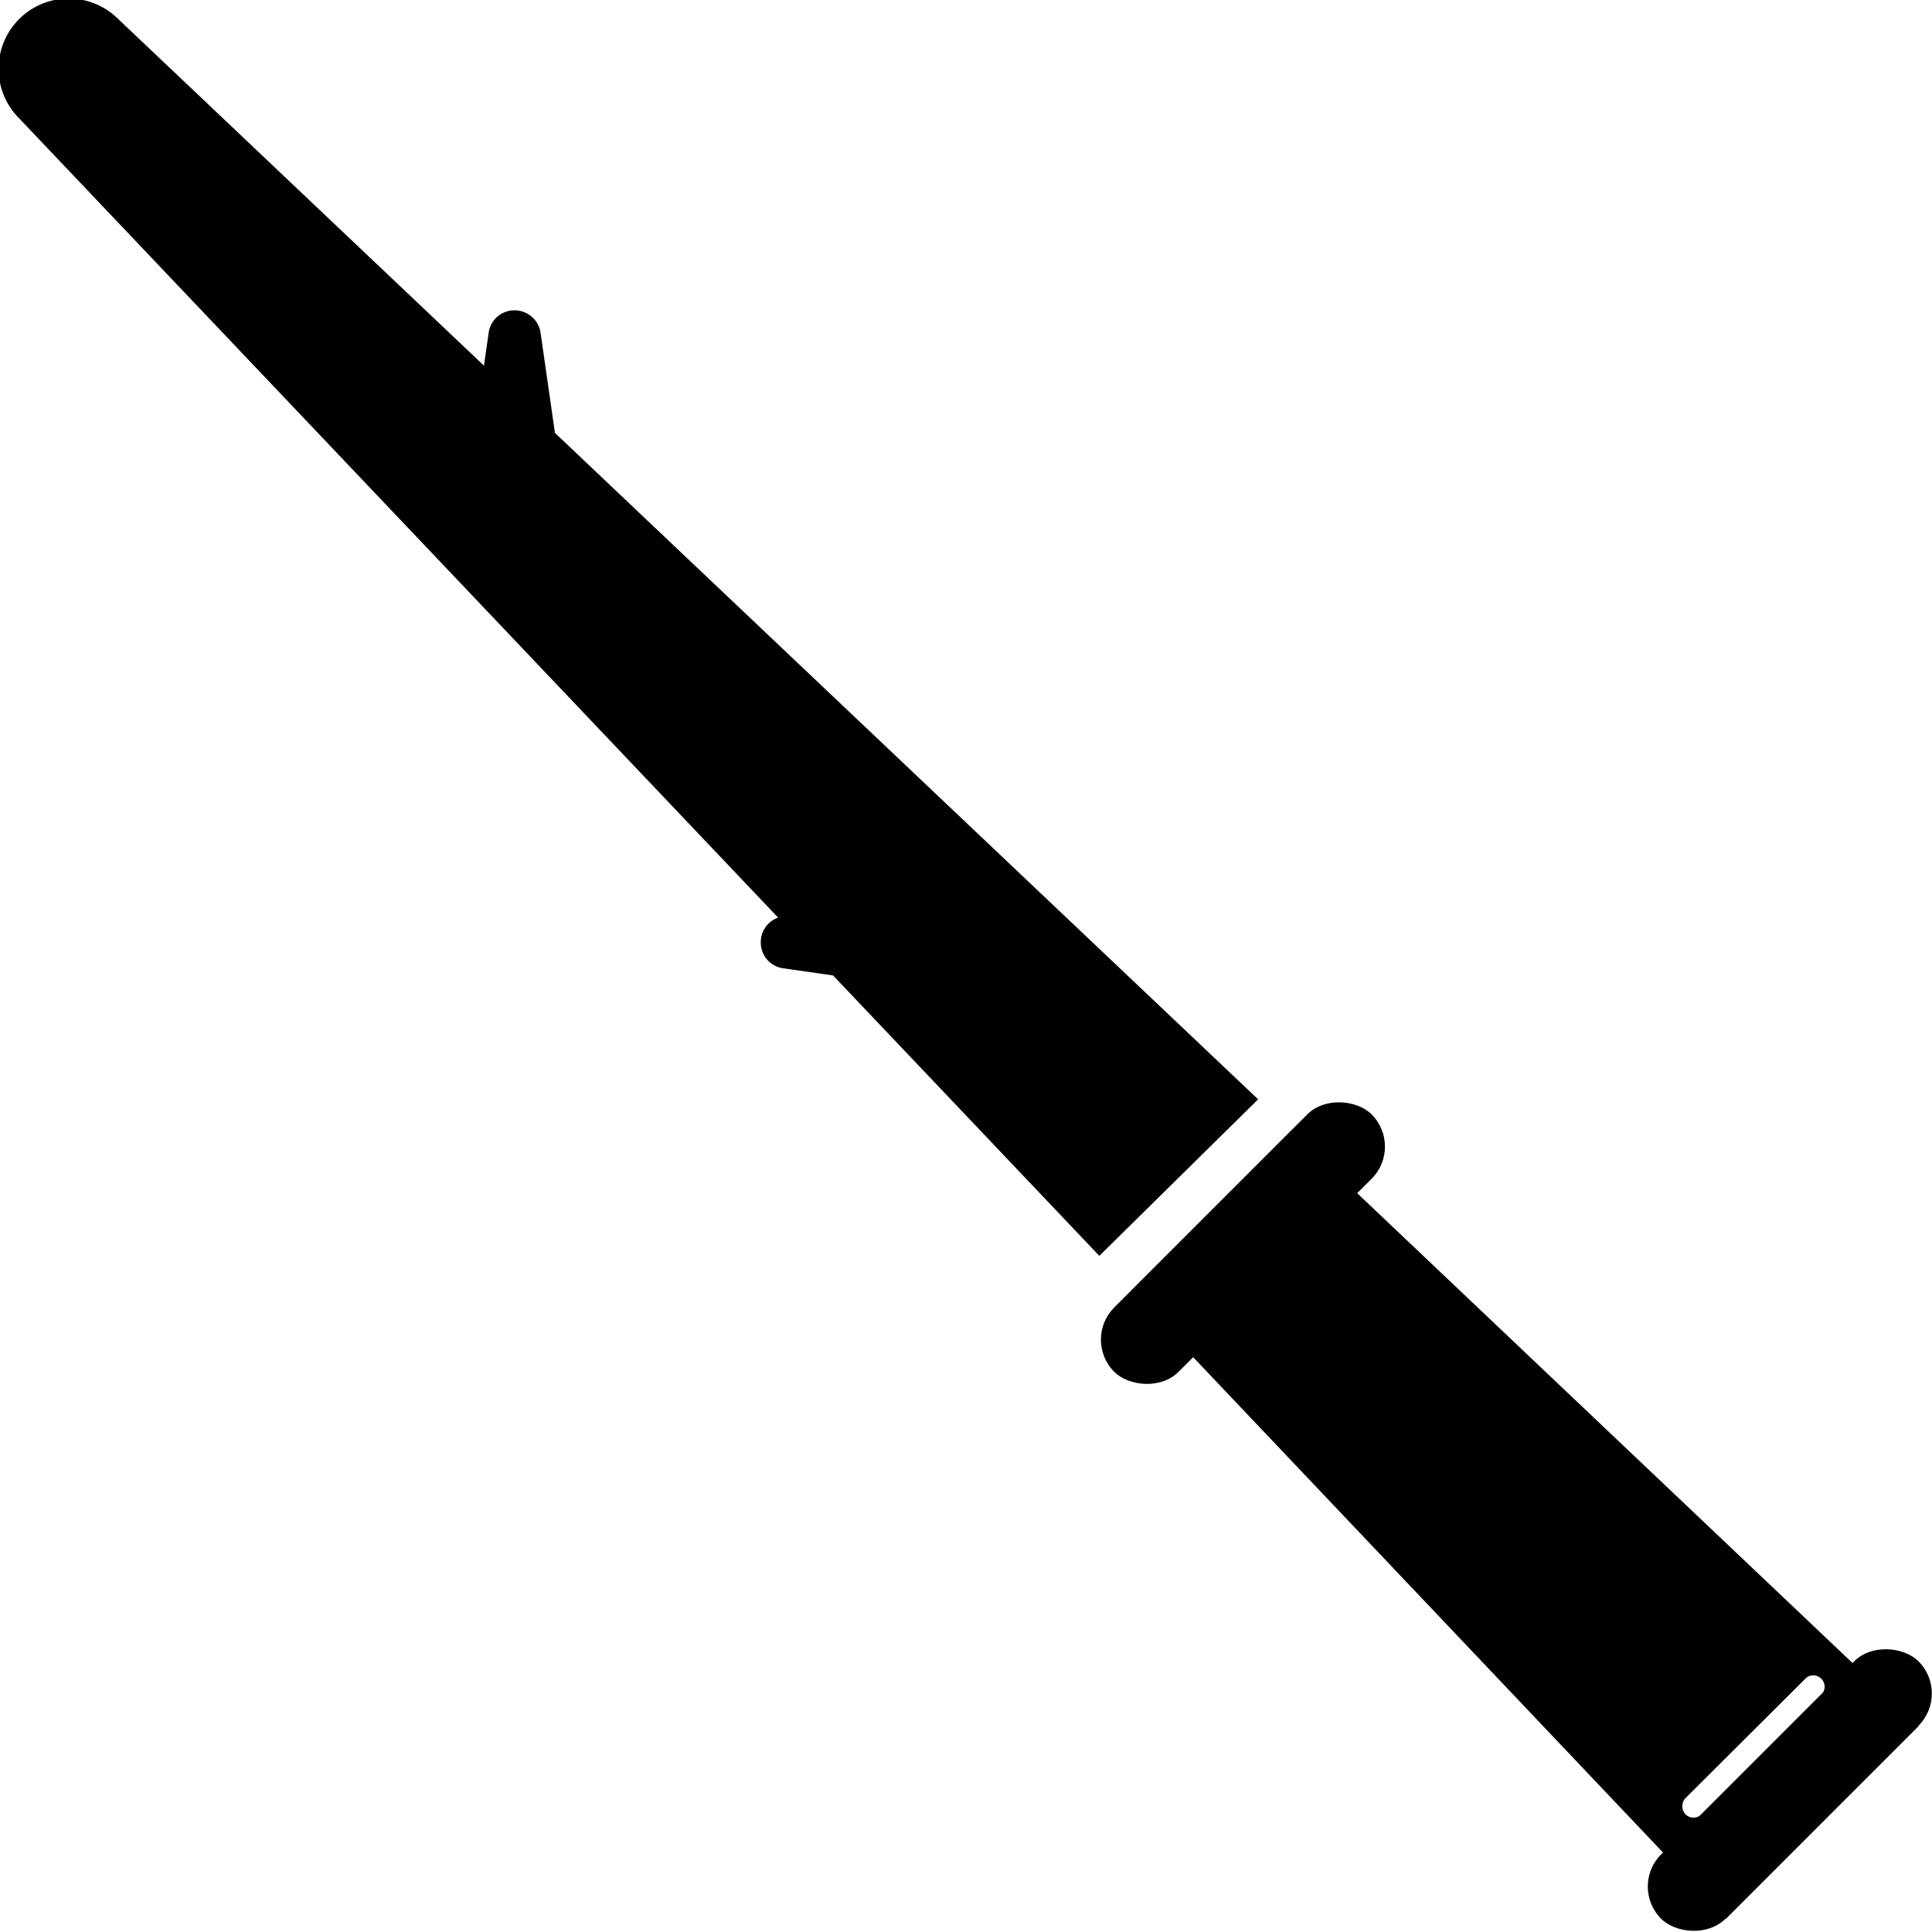 <svg xmlns="http://www.w3.org/2000/svg" viewBox="0 0 42.46 42.46"><title>Asset 29</title><g id="Layer_2" data-name="Layer 2"><g id="Layer_1-2" data-name="Layer 1"><path d="M27.65,24.16,2.6.42A1.54,1.54,0,0,0,.42,2.6l23.74,25Z"/><rect x="23.32" y="26.32" width="8" height="2" rx="1" transform="translate(-11.32 27.32) rotate(-45)"/><rect x="35.34" y="38.34" width="8" height="2" rx="1" transform="translate(-16.3 39.34) rotate(-45)"/><path d="M20.21,19.71v2l-3-.43a.57.57,0,0,1-.49-.57h0a.57.57,0,0,1,.49-.57Z"/><path d="M10.31,10.31h2l-.43-3a.58.58,0,0,0-.57-.49h0a.57.57,0,0,0-.57.49Z"/><path d="M28.38,24.85l-3.53,3.53L37.93,42.17l4.24-4.24ZM40.05,37.22,37.4,39.87a.25.25,0,0,1-.36,0,.26.26,0,0,1,0-.35l2.66-2.65a.25.25,0,0,1,.35.35Z"/></g></g></svg>